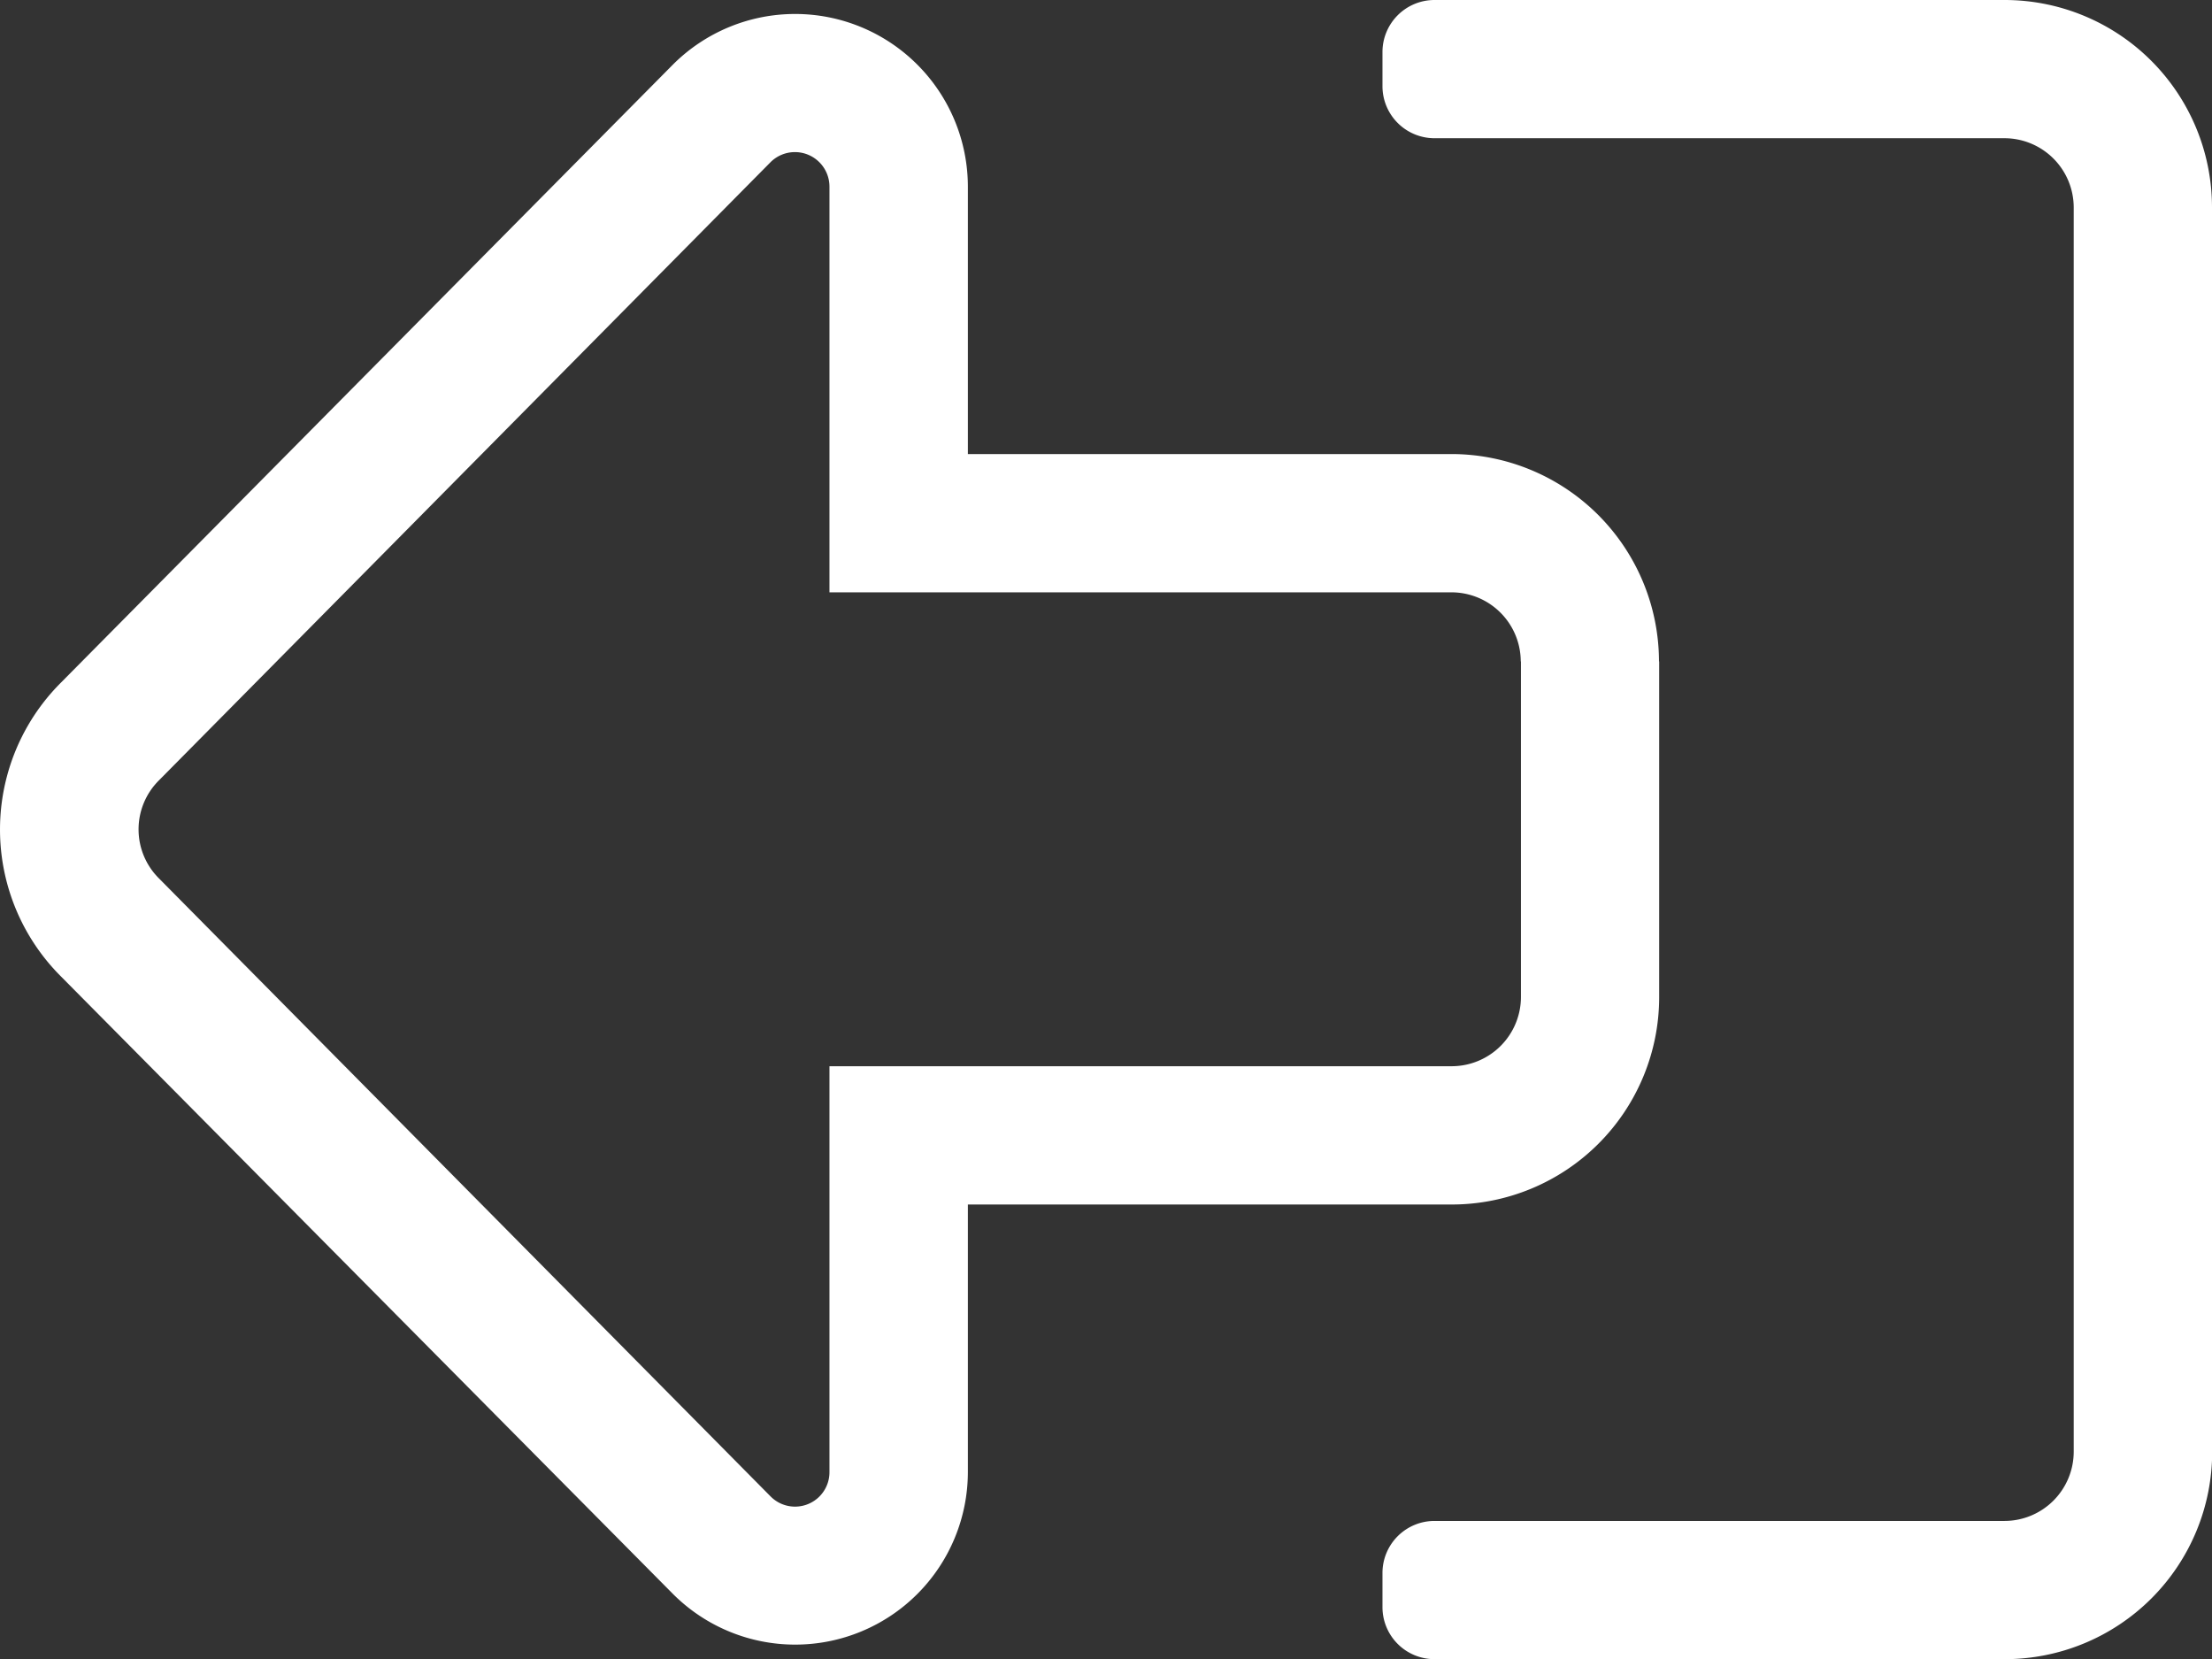 <svg xmlns="http://www.w3.org/2000/svg" width="36.567" height="27.425" viewBox="0 0 36.567 27.425">
  <rect x="0" y="0" width="36.567" height="27.425" fill="#333333" stroke="none"/>
  <path id="disconnect" d="M25.14,74.934A1.146,1.146,0,0,0,24,73.792H13.712V67.085a.571.571,0,0,0-.971-.407L2.628,76.9a1.142,1.142,0,0,0,0,1.621L12.741,88.74a.569.569,0,0,0,.971-.407V81.626H24a1.146,1.146,0,0,0,1.143-1.143V74.934m2.285,0v5.549A3.429,3.429,0,0,1,24,83.912H16v4.421a2.855,2.855,0,0,1-4.871,2.021L1.007,80.141a3.431,3.431,0,0,1,0-4.856l10.12-10.22A2.856,2.856,0,0,1,16,67.085v4.421h8A3.434,3.434,0,0,1,27.425,74.934Zm9.142-7.506V88a3.429,3.429,0,0,1-3.428,3.428H23.711a.86.86,0,0,1-.857-.857V90a.86.86,0,0,1,.857-.857h9.427A1.146,1.146,0,0,0,34.281,88V67.428a1.146,1.146,0,0,0-1.143-1.143H23.711a.86.86,0,0,1-.857-.857v-.571A.86.86,0,0,1,23.711,64h9.427A3.429,3.429,0,0,1,36.567,67.428Z" transform="translate(0 -64)" fill="#fff"/>
</svg>
